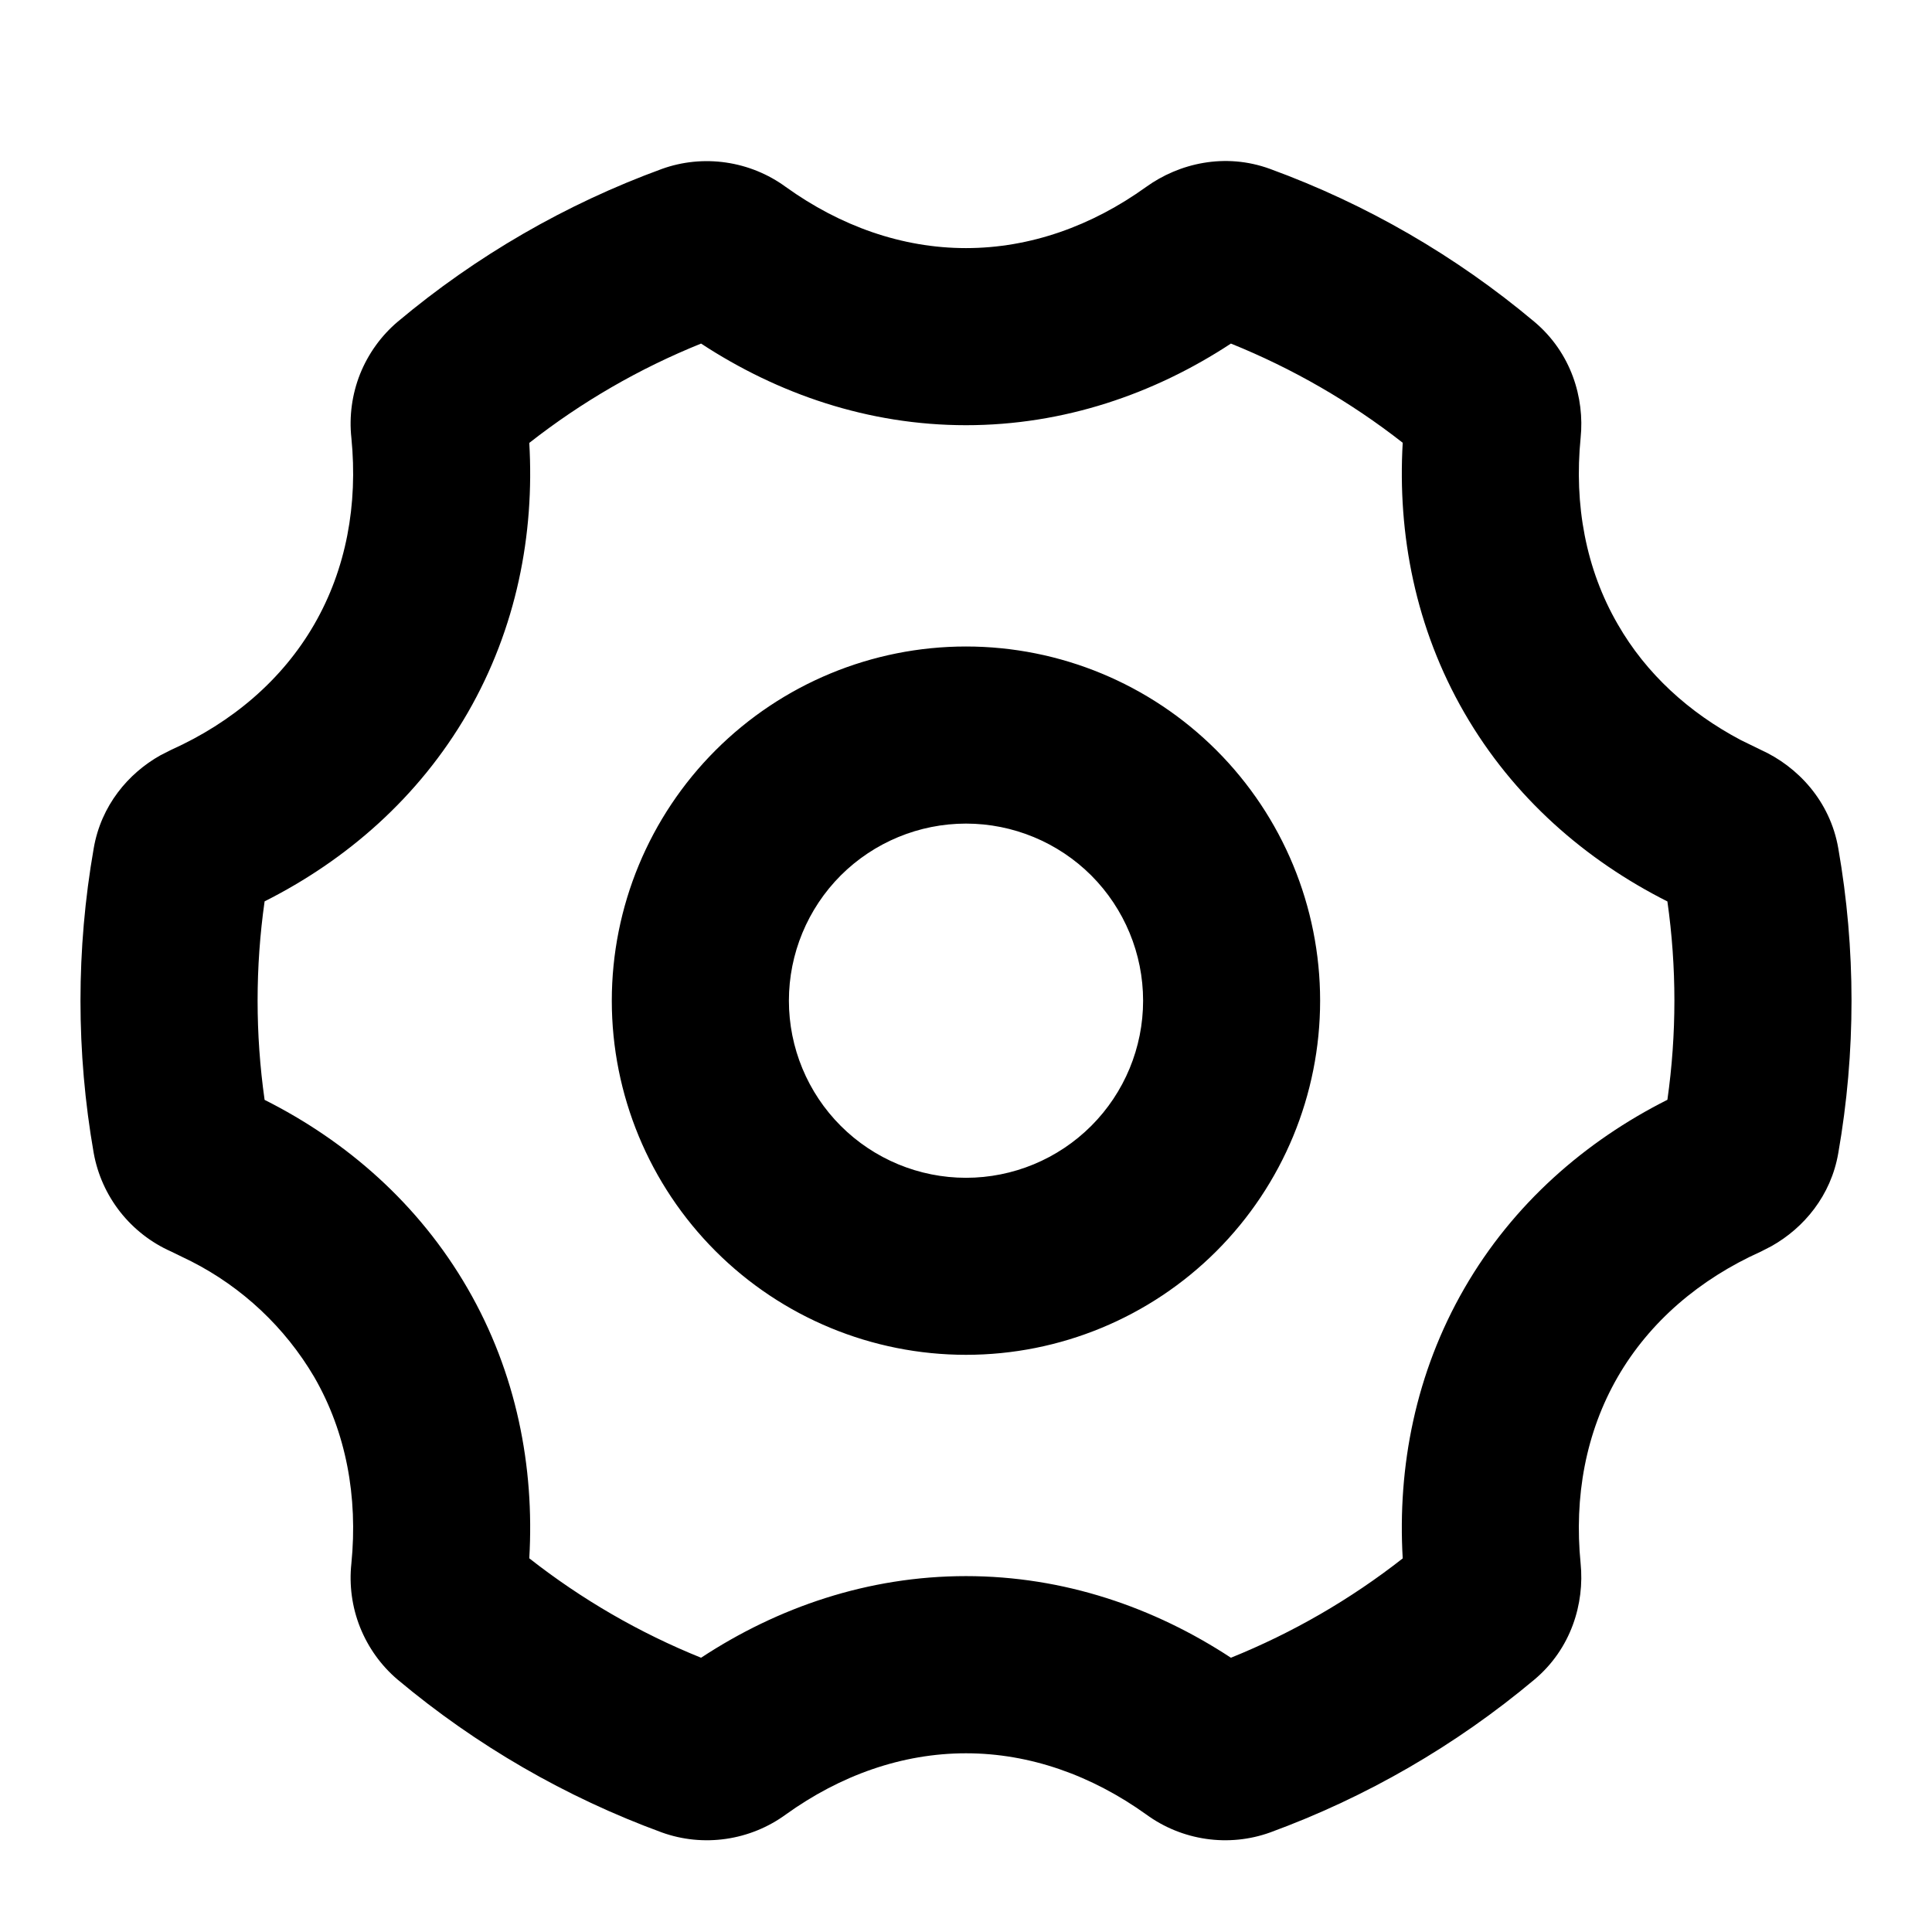 <svg width="24" height="24" viewBox="0 0 24 24" fill="none" xmlns="http://www.w3.org/2000/svg">
<path fill-rule="evenodd" clip-rule="evenodd" d="M14.238 2.322C14.645 2.029 15.217 1.893 15.779 2.099C16.974 2.536 18.084 3.178 19.059 3.996C19.518 4.381 19.686 4.943 19.635 5.44C19.553 6.268 19.698 7.068 20.097 7.756C20.449 8.369 20.98 8.853 21.626 9.194L21.874 9.315C22.329 9.521 22.734 9.948 22.836 10.539C23.055 11.791 23.055 13.071 22.836 14.323C22.745 14.855 22.407 15.254 22.008 15.479L21.874 15.548C21.115 15.889 20.494 16.417 20.096 17.105C19.698 17.795 19.553 18.594 19.635 19.422C19.685 19.919 19.518 20.482 19.059 20.866C18.084 21.683 16.974 22.325 15.779 22.763C15.524 22.855 15.25 22.882 14.982 22.843C14.713 22.804 14.458 22.7 14.239 22.54C13.562 22.055 12.795 21.78 12 21.78C11.205 21.78 10.438 22.054 9.762 22.54C9.543 22.7 9.288 22.804 9.019 22.843C8.75 22.882 8.476 22.855 8.221 22.763C7.026 22.325 5.916 21.683 4.941 20.866C4.734 20.691 4.574 20.467 4.473 20.215C4.373 19.964 4.336 19.691 4.365 19.422C4.447 18.594 4.301 17.794 3.903 17.105C3.541 16.49 3.01 15.991 2.374 15.668L2.126 15.547C1.878 15.437 1.661 15.268 1.493 15.055C1.325 14.841 1.212 14.59 1.164 14.323C0.945 13.071 0.945 11.791 1.164 10.539C1.255 10.007 1.593 9.607 1.992 9.383L2.126 9.315C2.885 8.973 3.506 8.446 3.904 7.756C4.301 7.068 4.447 6.268 4.365 5.44C4.336 5.171 4.373 4.898 4.473 4.646C4.574 4.395 4.734 4.171 4.941 3.996C5.916 3.178 7.026 2.536 8.221 2.099C8.476 2.007 8.75 1.98 9.018 2.019C9.287 2.058 9.542 2.162 9.761 2.322C10.437 2.808 11.204 3.082 12 3.082C12.796 3.082 13.562 2.808 14.238 2.322ZM15.291 4.268C14.338 4.894 13.215 5.282 12 5.282C10.785 5.282 9.662 4.893 8.709 4.268C7.943 4.577 7.225 4.992 6.575 5.502C6.641 6.638 6.416 7.804 5.809 8.856C5.2 9.908 4.304 10.685 3.287 11.197C3.171 12.015 3.171 12.845 3.287 13.663C4.304 14.174 5.2 14.952 5.809 16.006C6.416 17.056 6.641 18.222 6.575 19.358C7.225 19.868 7.943 20.284 8.709 20.593C9.662 19.966 10.785 19.579 12 19.579C13.215 19.579 14.338 19.967 15.291 20.593C16.056 20.284 16.775 19.869 17.425 19.359C17.359 18.222 17.584 17.056 18.191 16.004C18.798 14.952 19.696 14.174 20.713 13.662C20.829 12.845 20.829 12.015 20.713 11.198C19.696 10.685 18.799 9.908 18.191 8.855C17.584 7.804 17.359 6.638 17.425 5.5C16.775 4.991 16.056 4.577 15.291 4.268ZM12 8.031C13.167 8.031 14.286 8.495 15.111 9.32C15.936 10.145 16.399 11.264 16.399 12.431C16.399 13.598 15.936 14.717 15.111 15.542C14.286 16.367 13.167 16.83 12 16.83C10.833 16.83 9.714 16.367 8.889 15.542C8.064 14.717 7.6 13.598 7.6 12.431C7.6 11.264 8.064 10.145 8.889 9.32C9.714 8.495 10.833 8.031 12 8.031ZM12 10.231C11.417 10.231 10.857 10.463 10.444 10.875C10.032 11.288 9.8 11.848 9.8 12.431C9.8 13.014 10.032 13.574 10.444 13.986C10.857 14.399 11.417 14.631 12 14.631C12.583 14.631 13.143 14.399 13.556 13.986C13.968 13.574 14.2 13.014 14.2 12.431C14.2 11.848 13.968 11.288 13.556 10.875C13.143 10.463 12.583 10.231 12 10.231Z" fill="black"/>
</svg>
